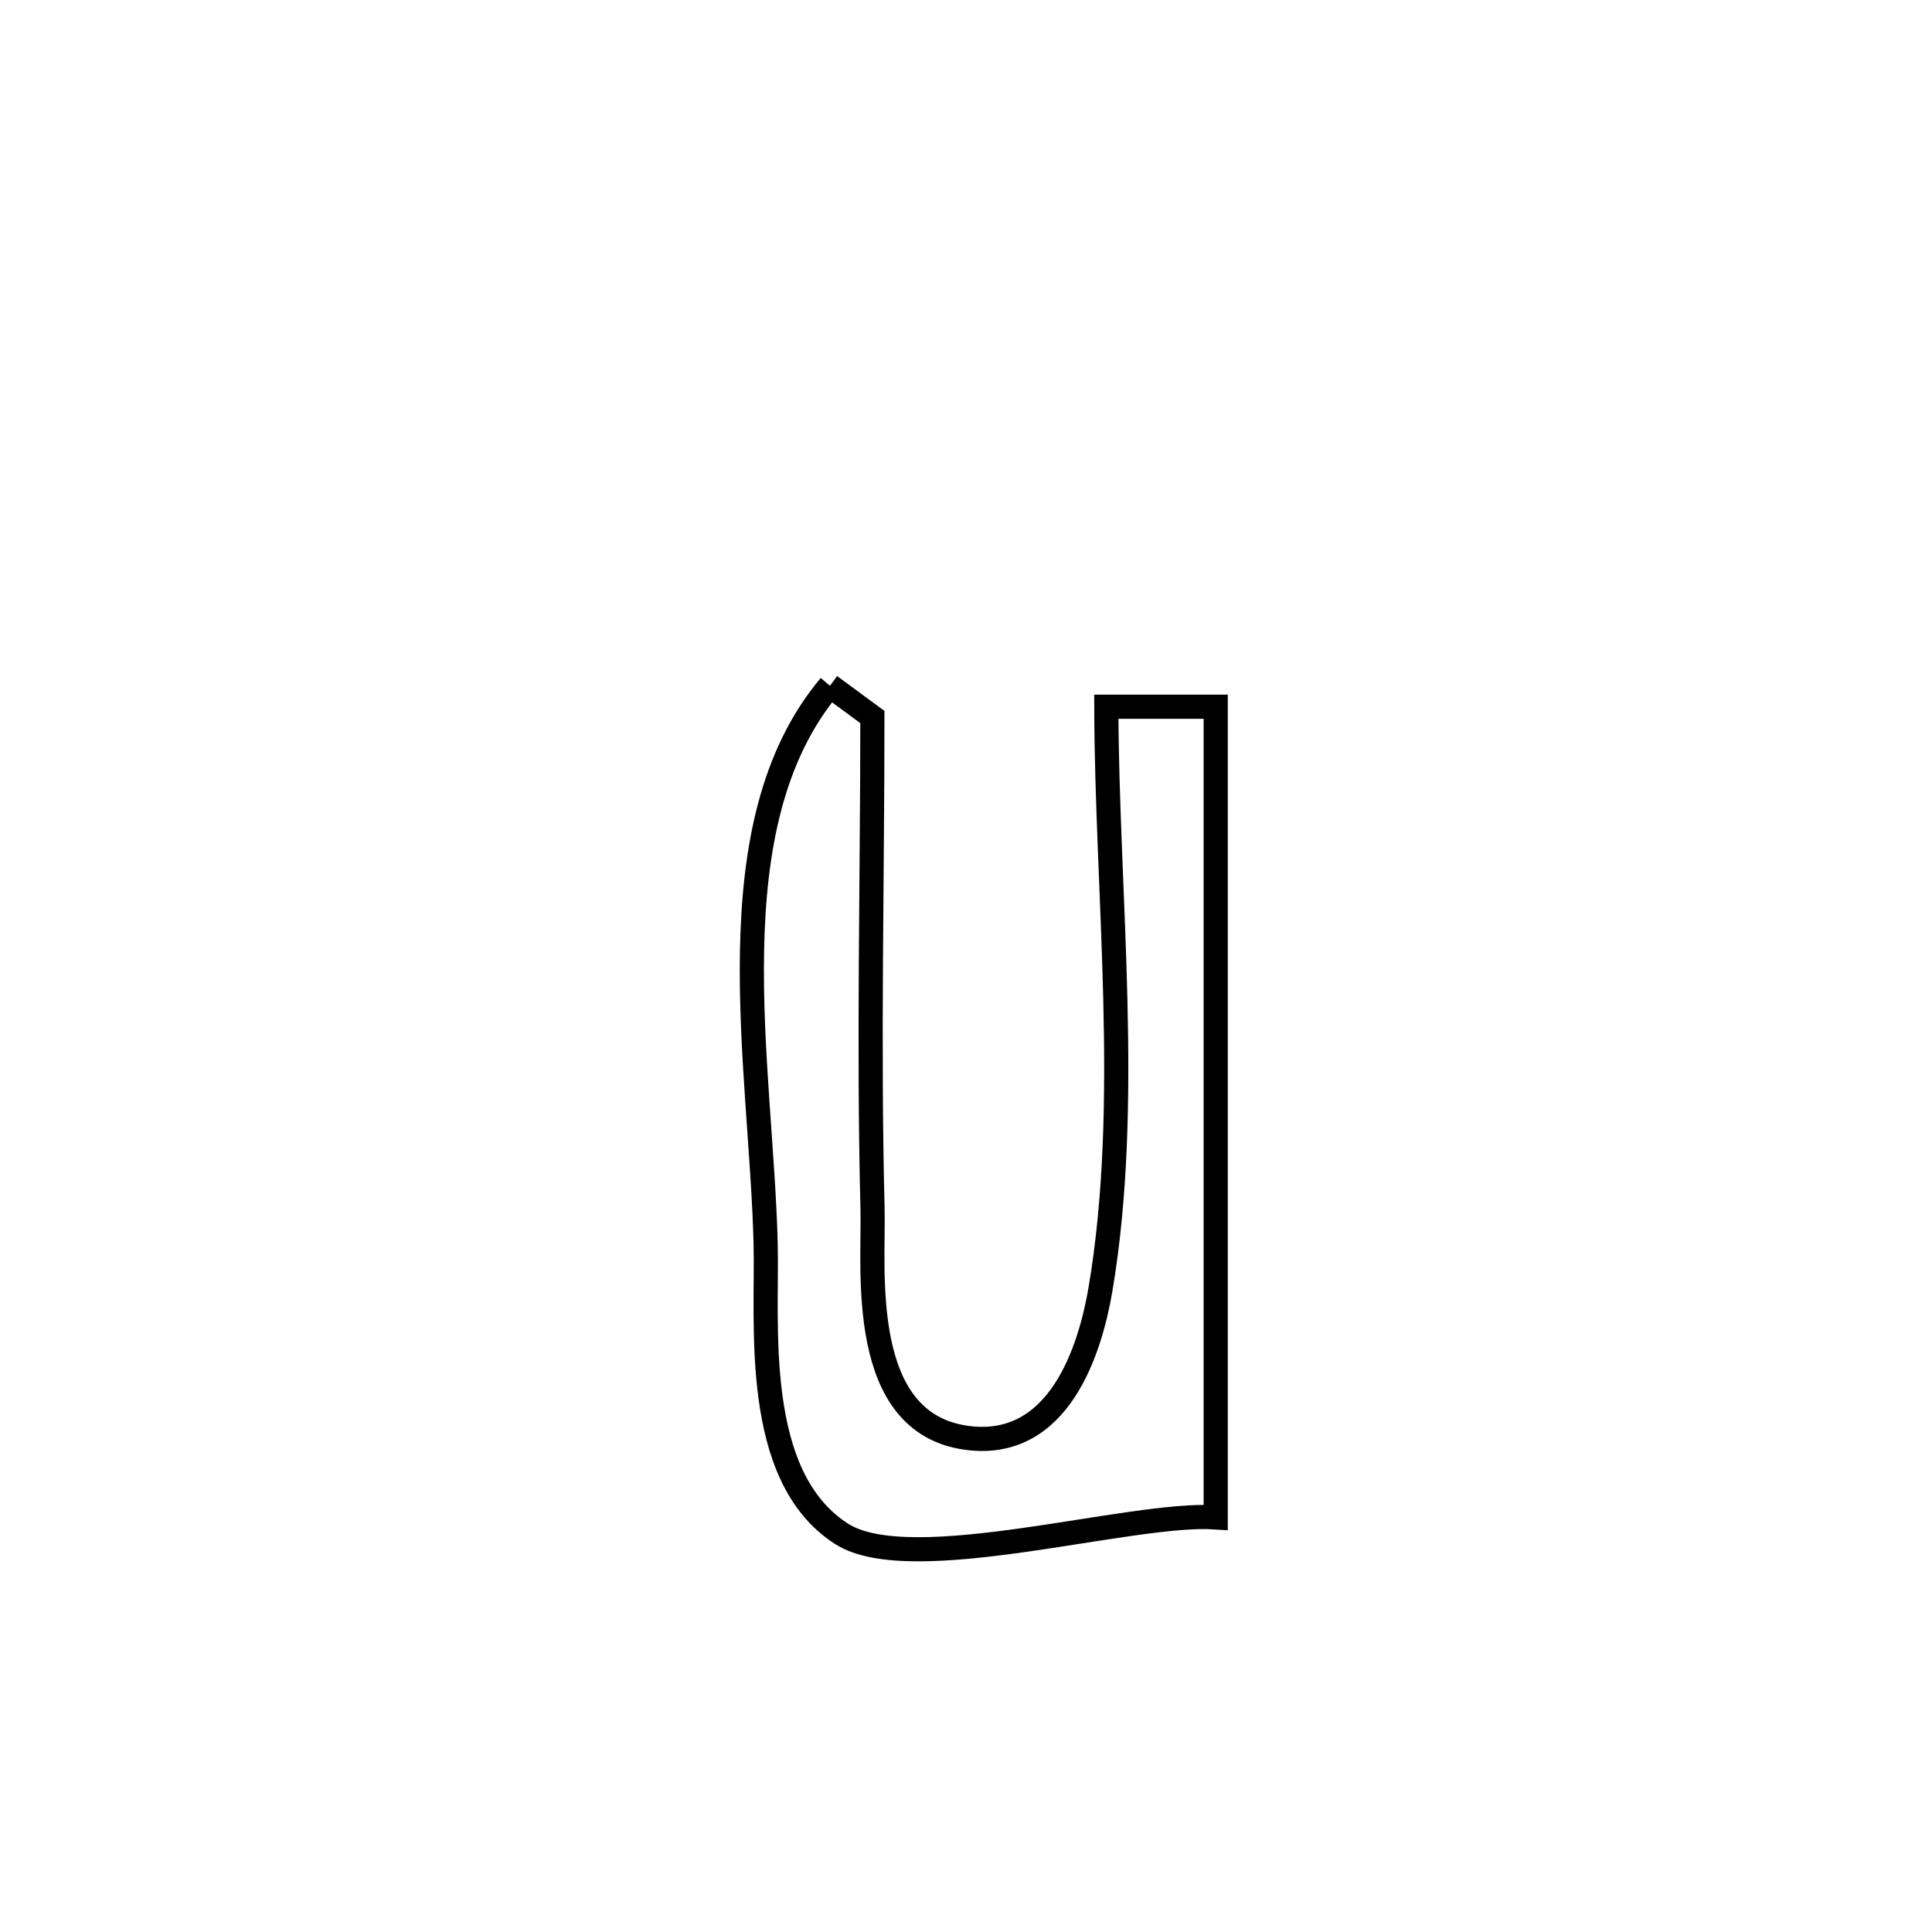 <svg xmlns="http://www.w3.org/2000/svg" viewBox="0.0 0.0 24.0 24.0" height="200px" width="200px"><path fill="none" stroke="black" stroke-width=".3" stroke-opacity="1.0"  filling="0" d="M10.31 8.519 L10.31 8.519 C10.486 8.649 10.662 8.778 10.837 8.907 L10.837 8.907 C10.837 10.942 10.787 12.985 10.839 15.019 C10.858 15.76 10.643 17.681 12.014 17.862 C13.162 18.014 13.544 16.756 13.67 16.019 C14.061 13.71 13.748 11.114 13.743 8.779 L13.743 8.779 C14.196 8.779 14.649 8.779 15.102 8.779 L15.102 8.779 C15.102 10.457 15.102 12.135 15.102 13.814 C15.102 15.492 15.102 17.17 15.102 18.849 L15.102 18.849 C14.049 18.777 11.322 19.607 10.456 19.055 C9.332 18.338 9.536 16.441 9.511 15.447 C9.457 13.237 8.848 10.257 10.31 8.519 L10.31 8.519"></path></svg>